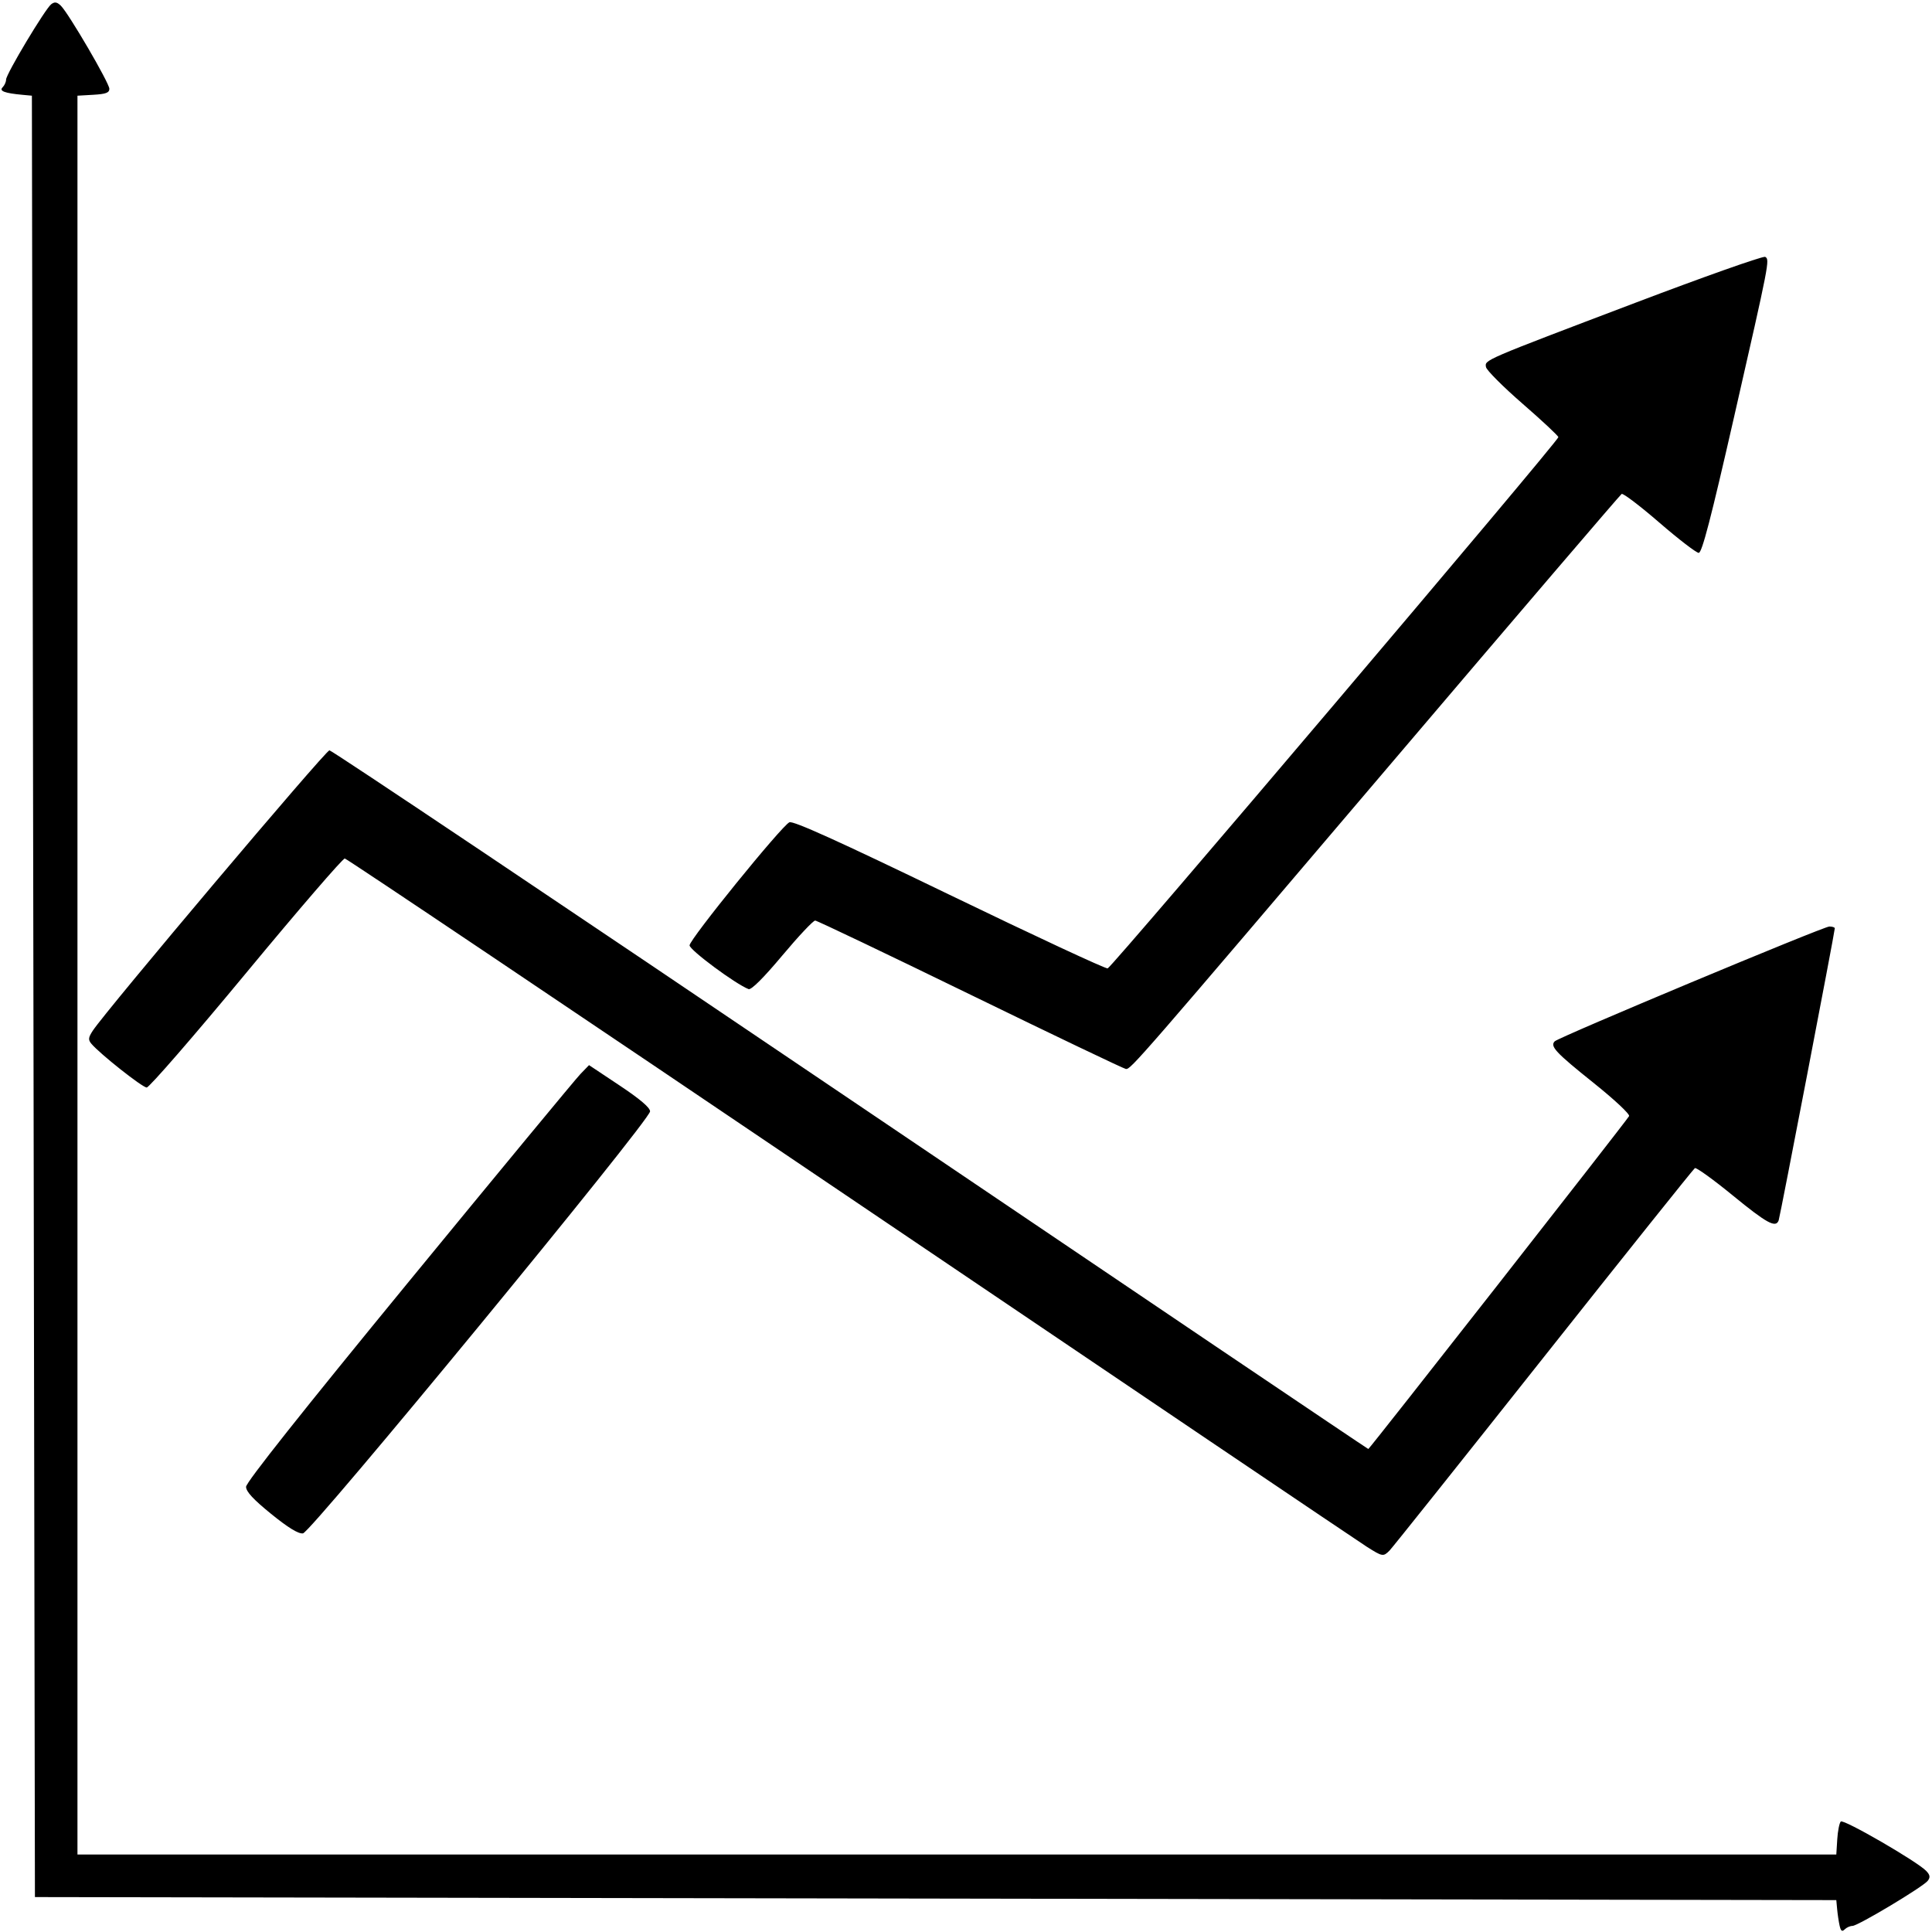 <?xml version="1.0" encoding="UTF-8" standalone="no"?>
<!-- Created with Inkscape (http://www.inkscape.org/) -->

<svg
   xmlns:dc="http://purl.org/dc/elements/1.1/"
   xmlns:cc="http://creativecommons.org/ns#"
   xmlns:rdf="http://www.w3.org/1999/02/22-rdf-syntax-ns#"
   xmlns:svg="http://www.w3.org/2000/svg"
   xmlns="http://www.w3.org/2000/svg"
   xmlns:xlink="http://www.w3.org/1999/xlink"
   version="1.1"
   width="4000"
   height="4000"
   id="svg2">
  <defs
     id="defs4" />
  <g
     transform="translate(0,2947.638)"
     id="layer1">
    <path
       d="M 114.594,5.219 C 111.924,5.152 109.251,6.335 106.125,8.688 93.74,18.006 12.594,153.41 12.594,164.75 c 0,4.863 -3.259,12.072 -7.219,16.031 -7.701,7.701 4.276,12.166 41.781,15.594 l 18.875,1.75 3.156,1864.781 3.125,1864.781 1864.781,3.125 1864.781,3.156 1.75,18.875 c 0.949,10.377 3.225,25.623 5.062,33.906 2.509,11.309 5.125,13.281 10.531,7.875 3.959,-3.959 11.168,-7.219 16.031,-7.219 11.34,0 146.744,-81.147 156.062,-93.531 5.374,-7.142 4.649,-11.926 -3.125,-20.156 -18.375,-19.454 -171.486,-108.048 -177.031,-102.438 -2.961,2.996 -6.24,19.611 -7.312,36.906 l -1.969,31.438 -1820.75,0 -1820.75,0 0,-1820.75 0,-1820.75 33.031,-1.906 c 25.833,-1.487 33,-4.192 33,-12.375 0,-11.876 -84.416,-156.466 -100.438,-172.031 -4.503,-4.375 -7.942,-6.507 -11.375,-6.594 z M 3654.031,531.75 c -10.679,0.364 -127.511,41.739 -265.719,94.188 -320.094,121.473 -314.295,119.006 -311.719,134.031 1.116,6.509 35.293,40.739 75.937,76.062 40.645,35.324 73.875,66.403 73.875,69.062 1e-4,8.328 -924.385,1097.938 -933.094,1099.875 -4.545,1.011 -152.25,-67.758 -328.25,-152.844 -229.896,-111.141 -323.035,-153.295 -330.719,-149.656 -16.417,7.774 -206.656,242.317 -206.656,254.781 0,9.628 95.258,80.272 122.156,90.594 5.546,2.128 30.847,-23.064 69.687,-69.406 33.544,-40.023 64.245,-72.659 68.219,-72.5 3.974,0.159 148.732,69.263 321.688,153.531 172.956,84.269 317.737,153.46 321.75,153.781 10.02,0.801 26.188,-17.843 554.406,-638.906 256.476,-301.557 468.813,-549.814 471.844,-551.688 3.031,-1.873 38.138,24.829 78.031,59.313 39.894,34.484 76.605,62.687 81.562,62.687 6.735,0 25.243,-71.137 73.188,-281.437 73.418,-322.033 74.083,-325.471 64.531,-331.375 -0.121,-0.075 -0.374,-0.105 -0.719,-0.094 z M 682.062,1553.469 c -7.966,0 -462.333,538.291 -489.969,580.469 -9.226,14.081 -9.782,18.76 -3.125,26.781 17.176,20.696 105.806,90.844 114.781,90.844 5.204,0 97.944,-106.825 206.062,-237.406 108.118,-130.582 199.939,-237.112 204.062,-236.719 4.124,0.393 475.296,316.981 1047.062,703.531 571.767,386.55 1052.466,711.01 1068.219,721 33.294,21.115 34.675,21.357 47.75,8.281 5.438,-5.438 148.705,-185.098 318.375,-399.219 169.67,-214.12 310.88,-390.77 313.781,-392.562 2.901,-1.793 38.111,23.608 78.25,56.437 71.044,58.105 89.242,68.001 95.219,51.813 2.876,-7.788 116.219,-597.573 116.219,-604.75 0,-2.052 -5.062,-3.719 -11.25,-3.719 -12.33,0 -559.736,228.83 -568.594,237.688 -10.231,10.231 1.902,23.244 79.938,85.688 43.728,34.991 76.22,65.372 74,69.188 -6.881,11.824 -537.494,689.188 -539.875,689.188 -1.25,0 -483.708,-325.483 -1072.125,-723.281 -588.417,-397.799 -1073.871,-723.25 -1078.781,-723.25 z m 537.469,651.781 -17.844,18.438 c -9.818,10.148 -169.603,203.424 -355.062,429.5 -221.444,269.942 -337.188,415.863 -337.188,425.062 0,9.95 15.019,26.185 51.875,56.094 35.31,28.655 56.374,41.568 65.938,40.375 16.95,-2.115 718.656,-855.226 718.656,-873.719 1e-4,-7.755 -21.064,-25.642 -63.187,-53.688 l -63.188,-42.062 z"
       transform="translate(0,-2947.638)"
       id="path3073"
       style="fill:#000000" />
  </g>
</svg>
